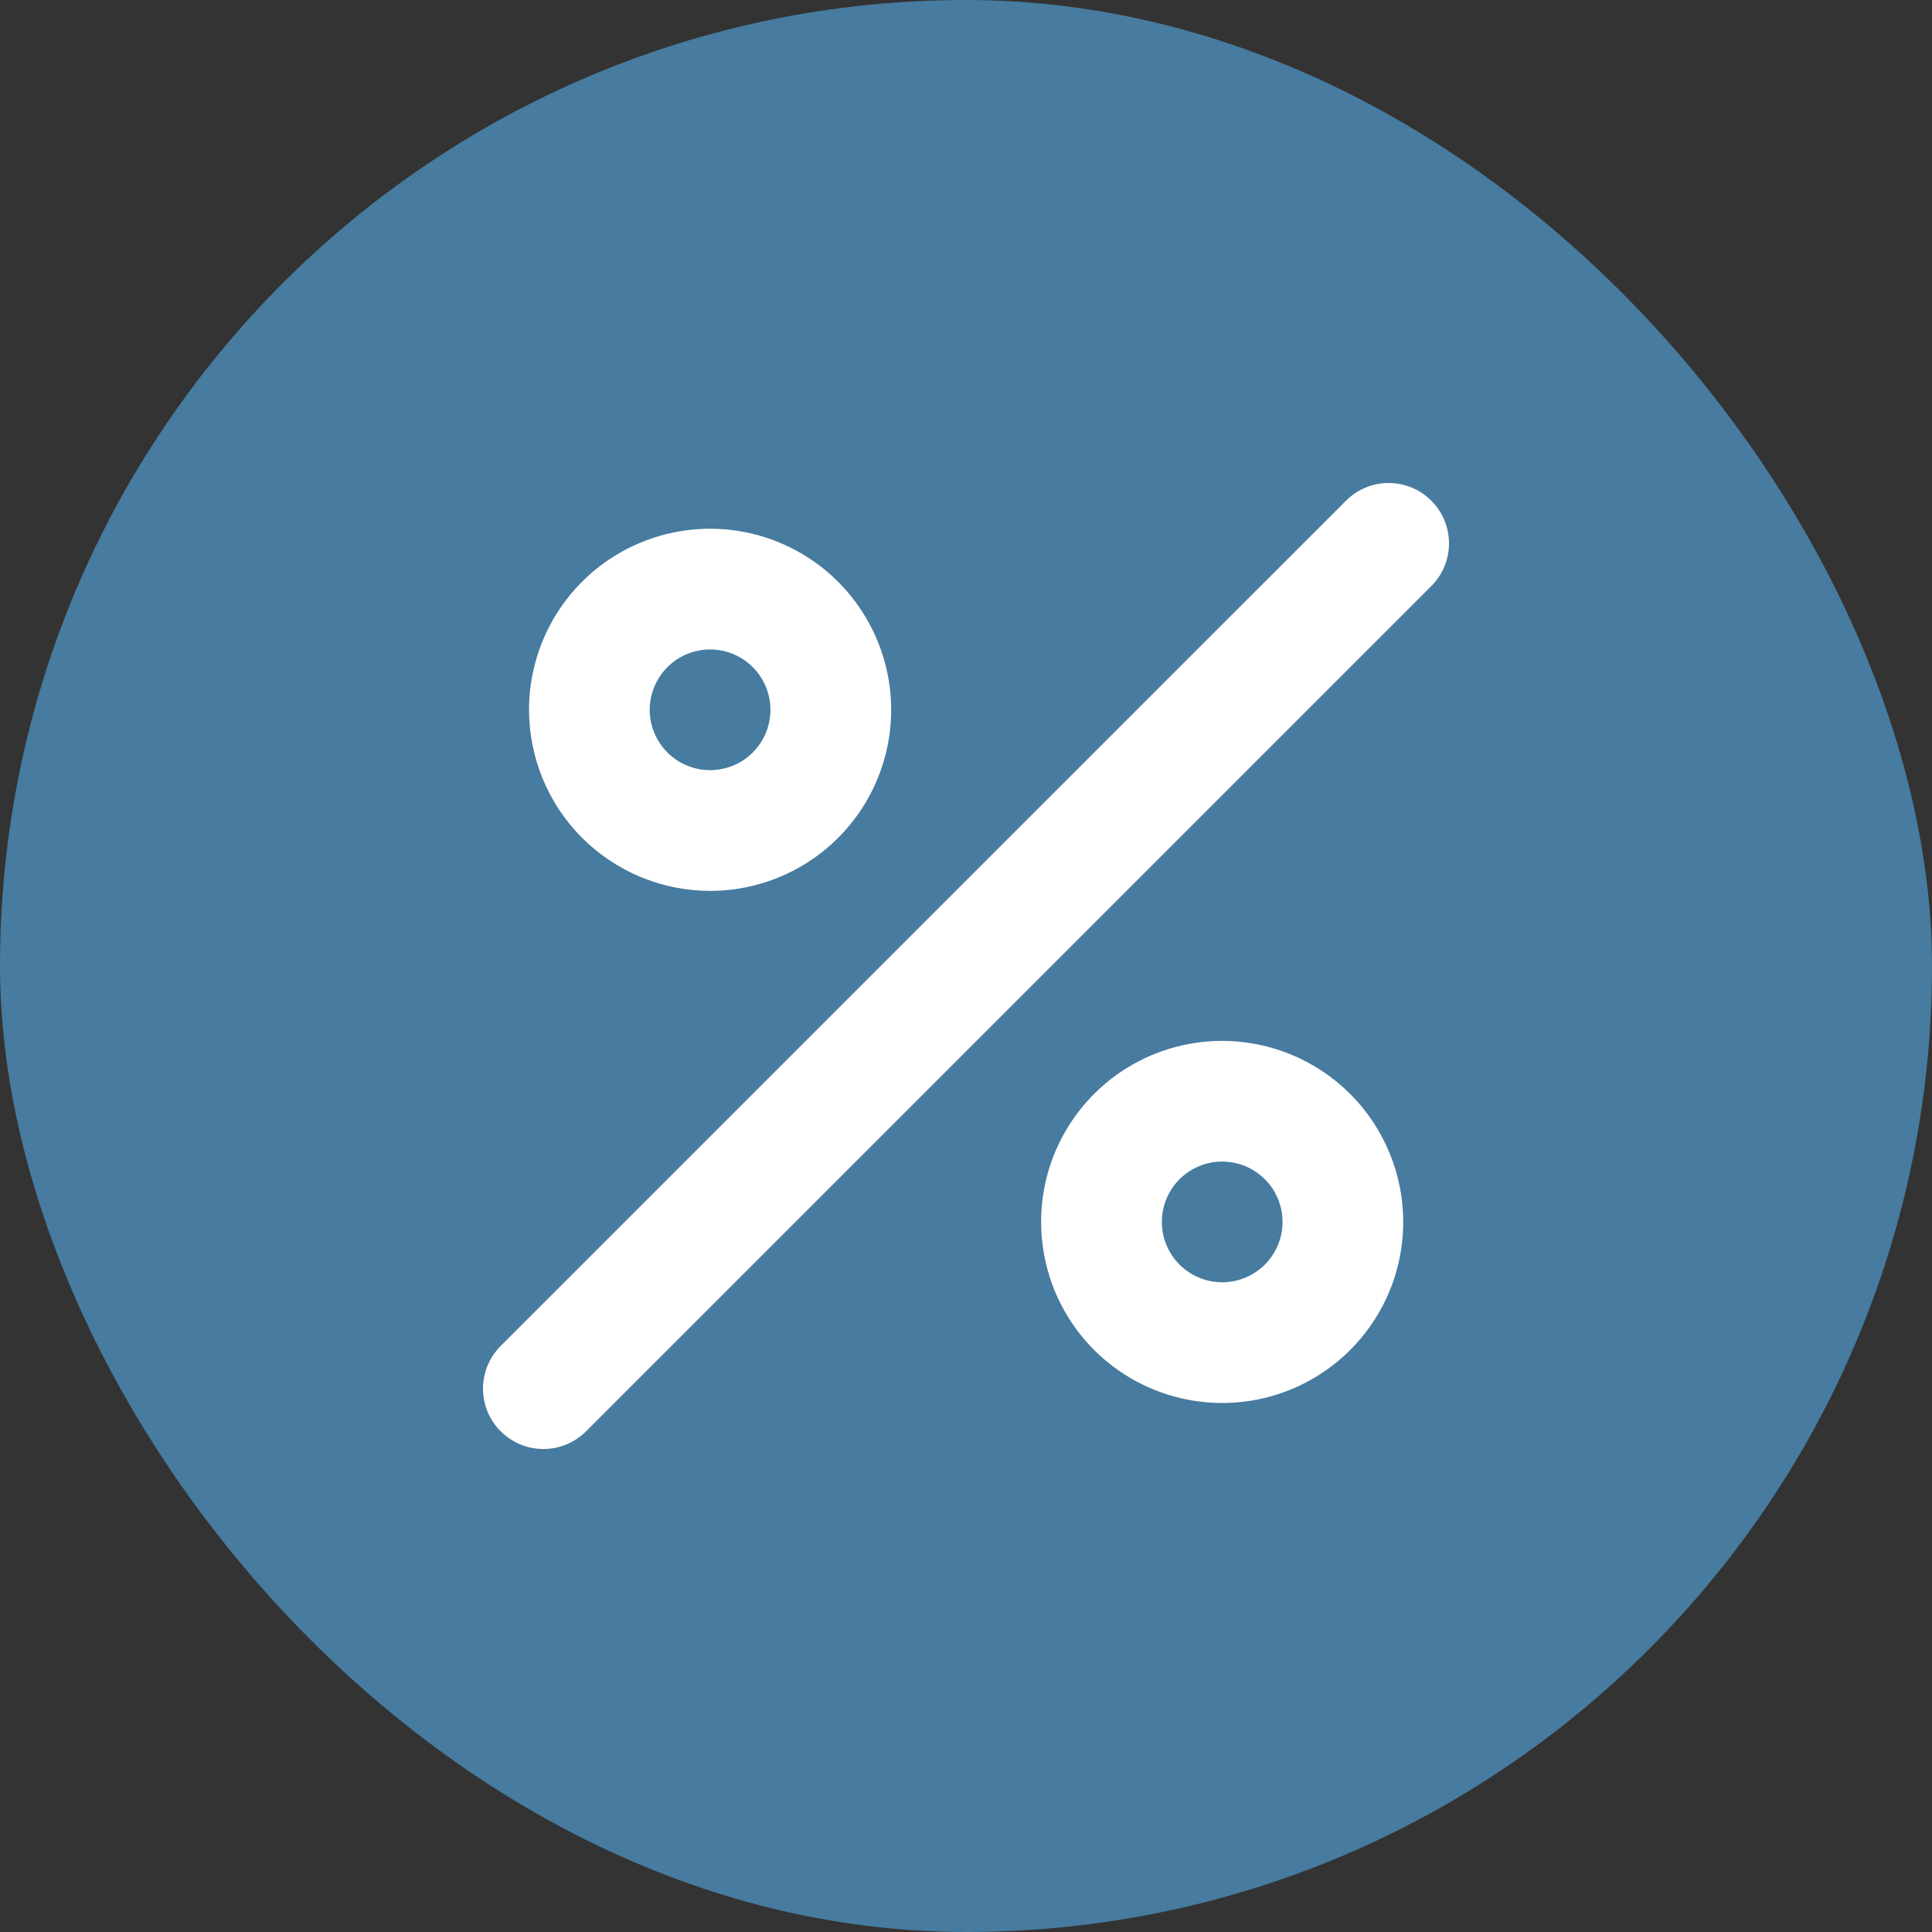 <svg width="32" height="32" viewBox="0 0 32 32" fill="none" xmlns="http://www.w3.org/2000/svg">
<rect x="0" y="0" width="32" height="32" fill="#333333" stroke="none"/>
<rect width="32" height="32" rx="16" fill="#477B9F"/>
<path d="M11.761 14.756C12.354 14.756 12.934 14.58 13.427 14.251C13.921 13.921 14.305 13.453 14.532 12.905C14.759 12.357 14.819 11.753 14.703 11.172C14.587 10.59 14.301 10.056 13.882 9.636C13.463 9.217 12.928 8.931 12.346 8.815C11.764 8.699 11.162 8.759 10.613 8.986C10.065 9.213 9.597 9.597 9.267 10.091C8.938 10.584 8.762 11.164 8.762 11.757C8.763 12.552 9.079 13.314 9.641 13.877C10.204 14.439 10.966 14.755 11.761 14.756ZM11.761 10.757C11.959 10.757 12.152 10.816 12.317 10.925C12.481 11.035 12.609 11.191 12.685 11.374C12.761 11.557 12.78 11.758 12.742 11.952C12.703 12.146 12.608 12.324 12.468 12.464C12.328 12.604 12.15 12.699 11.956 12.737C11.762 12.776 11.561 12.756 11.379 12.68C11.196 12.605 11.04 12.477 10.93 12.312C10.82 12.148 10.761 11.954 10.761 11.757C10.762 11.492 10.867 11.238 11.054 11.05C11.242 10.863 11.496 10.757 11.761 10.757ZM20.243 17.24C19.65 17.24 19.07 17.416 18.577 17.745C18.084 18.075 17.699 18.543 17.472 19.091C17.245 19.639 17.186 20.242 17.302 20.824C17.417 21.406 17.703 21.94 18.122 22.36C18.542 22.779 19.076 23.065 19.658 23.18C20.24 23.296 20.843 23.237 21.391 23.01C21.939 22.783 22.407 22.398 22.737 21.905C23.067 21.412 23.242 20.832 23.242 20.239C23.242 19.444 22.925 18.681 22.363 18.119C21.801 17.557 21.038 17.241 20.243 17.24ZM20.243 21.239C20.046 21.239 19.852 21.18 19.688 21.07C19.523 20.96 19.395 20.804 19.32 20.621C19.244 20.439 19.224 20.238 19.263 20.044C19.301 19.85 19.396 19.672 19.536 19.532C19.676 19.392 19.854 19.297 20.048 19.258C20.242 19.22 20.443 19.24 20.626 19.315C20.808 19.391 20.965 19.519 21.075 19.683C21.184 19.848 21.243 20.041 21.243 20.239C21.243 20.504 21.137 20.758 20.95 20.946C20.762 21.133 20.508 21.238 20.243 21.239ZM23.707 8.293C23.614 8.2 23.504 8.126 23.383 8.076C23.262 8.026 23.132 8 23 8C22.869 8 22.739 8.026 22.618 8.076C22.497 8.126 22.386 8.2 22.294 8.293L8.297 22.289C8.203 22.382 8.129 22.492 8.078 22.613C8.027 22.735 8 22.866 8 22.997C8 23.129 8.025 23.26 8.075 23.381C8.126 23.503 8.2 23.614 8.293 23.707C8.386 23.8 8.497 23.874 8.619 23.924C8.74 23.975 8.871 24 9.003 24C9.135 24 9.265 23.973 9.387 23.922C9.508 23.871 9.618 23.797 9.711 23.703L23.707 9.707C23.8 9.614 23.874 9.504 23.924 9.382C23.974 9.261 24 9.131 24 9C24 8.868 23.974 8.738 23.924 8.617C23.874 8.496 23.8 8.386 23.707 8.293Z" fill="white"/>
</svg>
